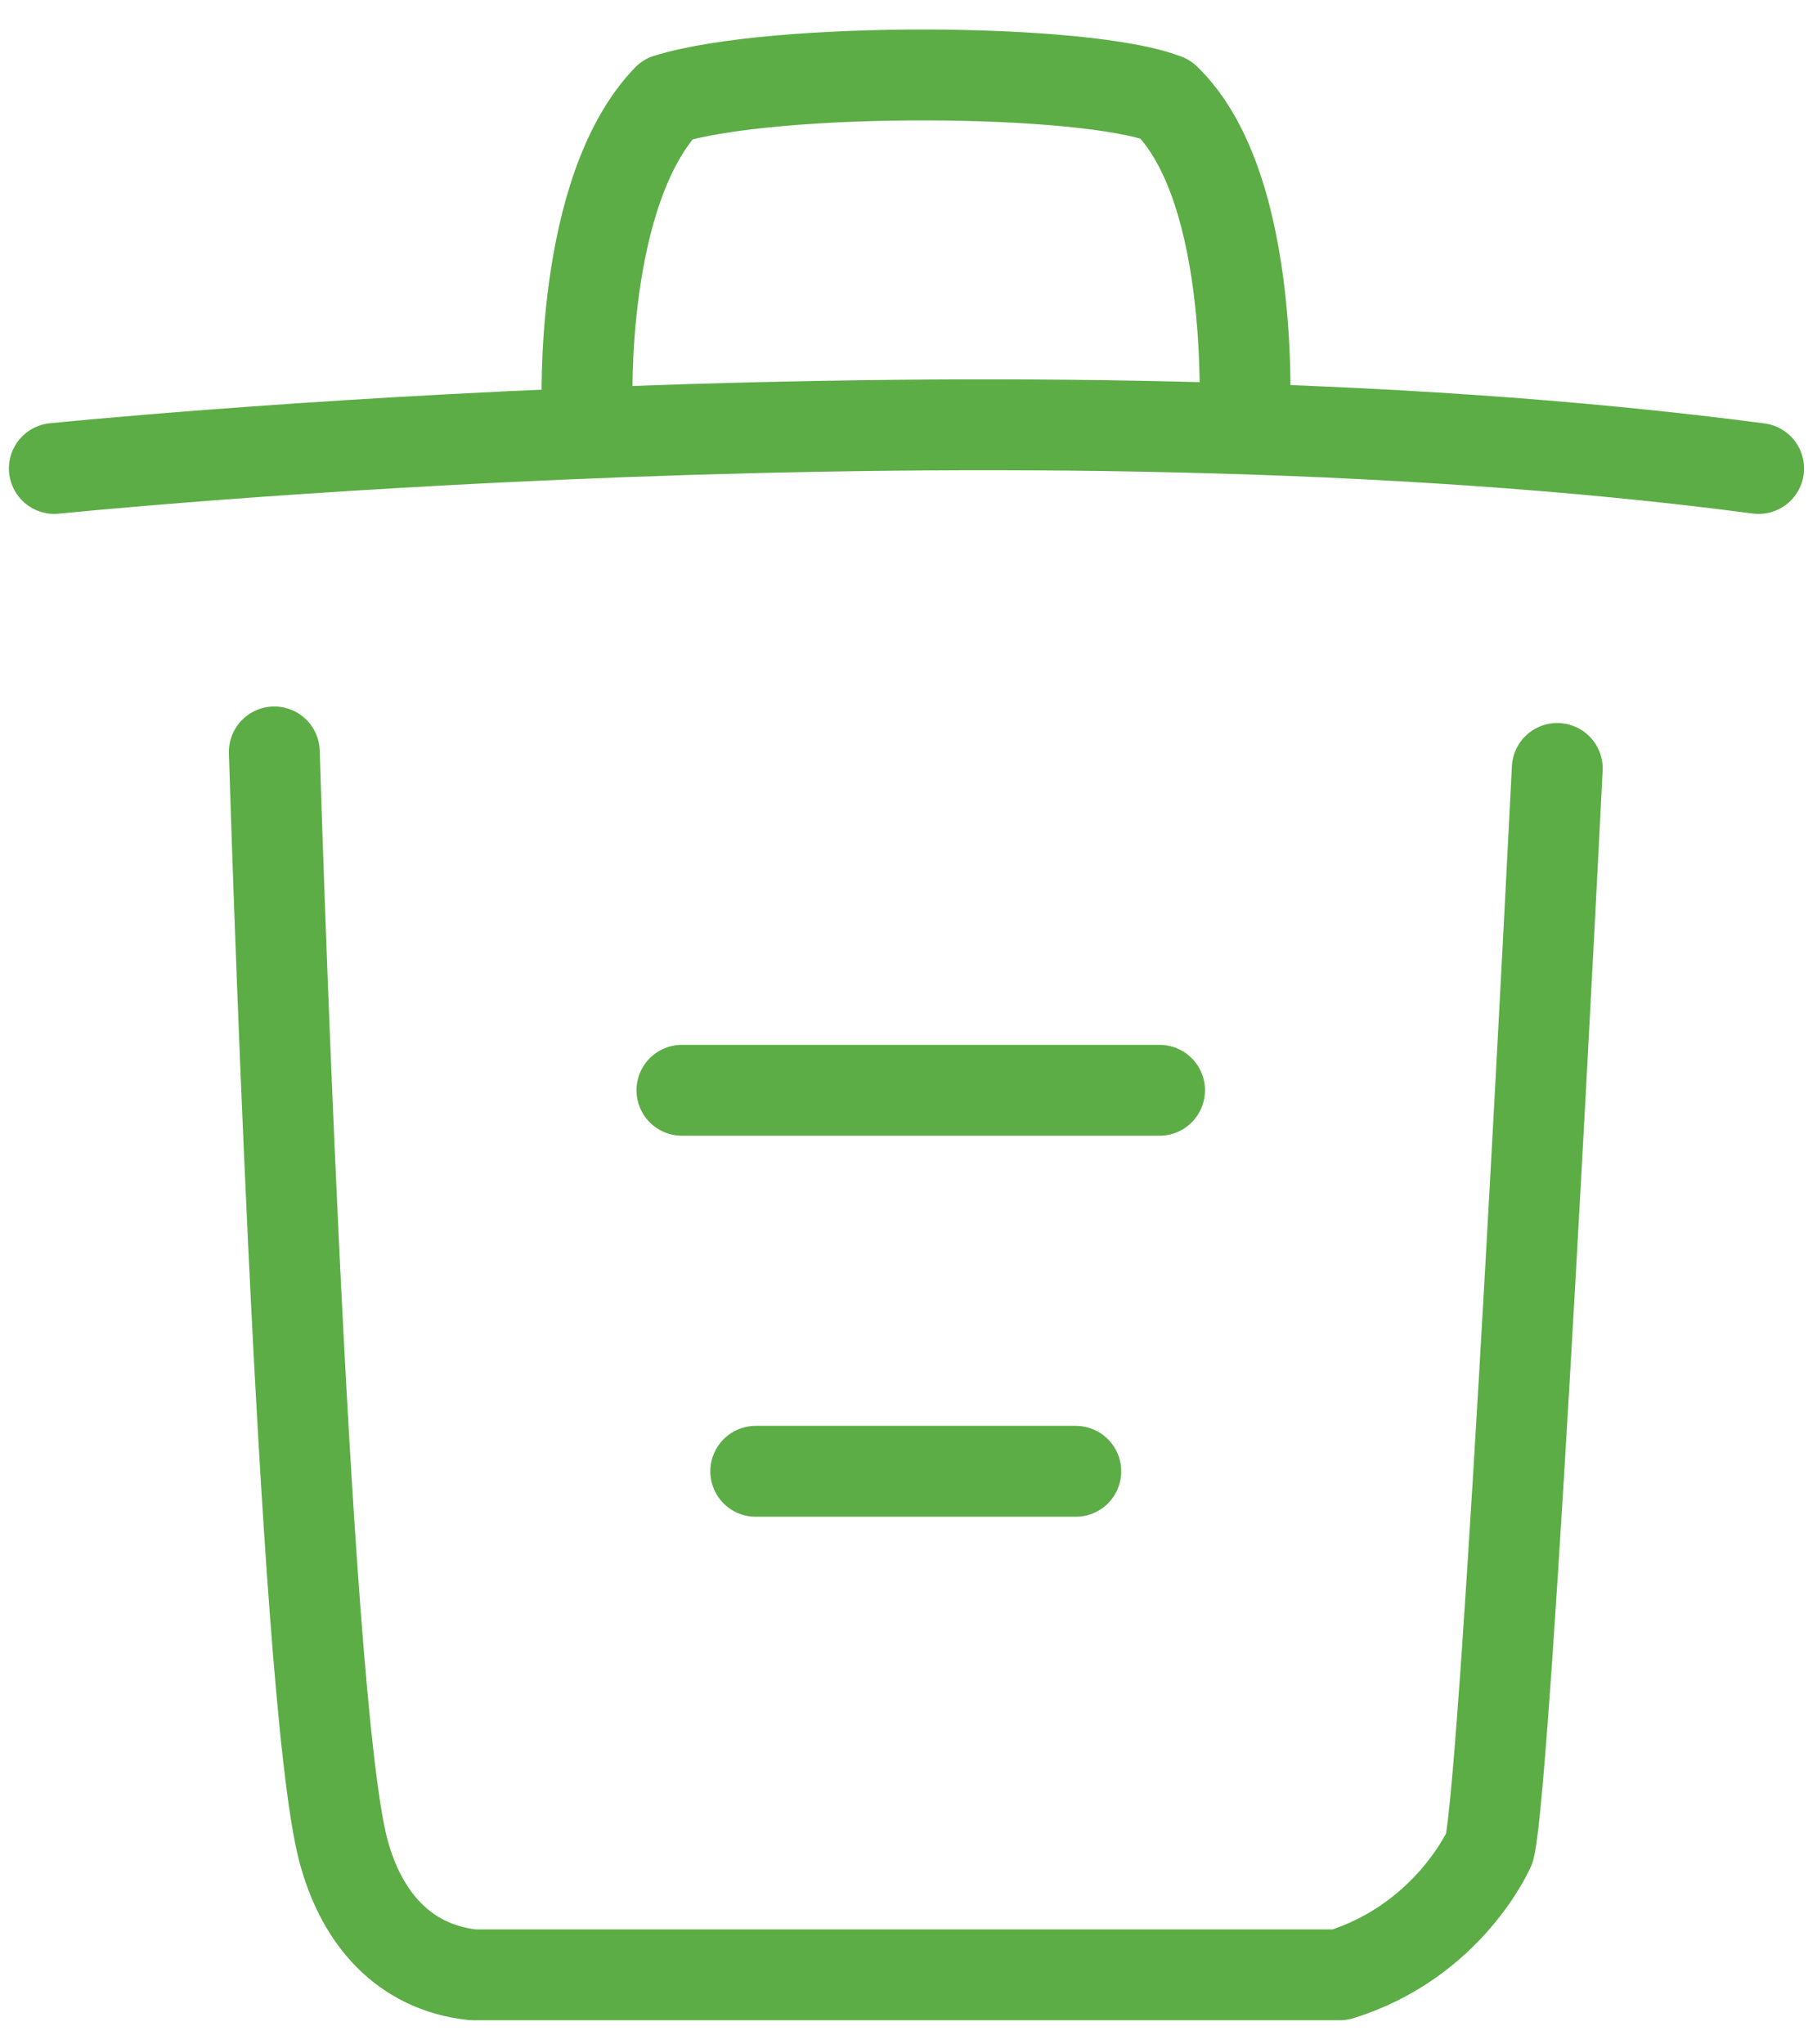 <svg width="40" height="45" viewBox="0 0 40 45" fill="none" xmlns="http://www.w3.org/2000/svg">
<path d="M6.039 16.551C6.039 16.551 6.661 37.317 7.555 40.717C7.954 42.235 8.9 43.304 10.406 43.469C14.307 43.469 25.249 43.469 29.497 43.469C31.902 42.726 32.789 40.68 32.789 40.68C33.172 39.144 34.282 16.915 34.282 16.915" stroke="#5CAD46" stroke-width="2" stroke-linecap="round" stroke-linejoin="round"/>
<line x1="16.637" y1="32.386" x2="23.683" y2="32.386" stroke="#5CAD46" stroke-width="2" stroke-linecap="round"/>
<line x1="15.012" y1="23.999" x2="25.527" y2="23.999" stroke="#5CAD46" stroke-width="2" stroke-linecap="round"/>
<path d="M1.196 10.312C1.196 10.312 22.305 8.149 38.715 10.312" stroke="#5CAD46" stroke-width="2" stroke-linecap="round"/>
<path d="M12.927 8.945C12.927 8.945 12.746 4.21 14.697 2.183C17.06 1.454 23.886 1.491 25.657 2.183C27.713 4.165 27.392 9.425 27.392 9.425" stroke="#5CAD46" stroke-width="2" stroke-linecap="round" stroke-linejoin="round"/>
</svg>
